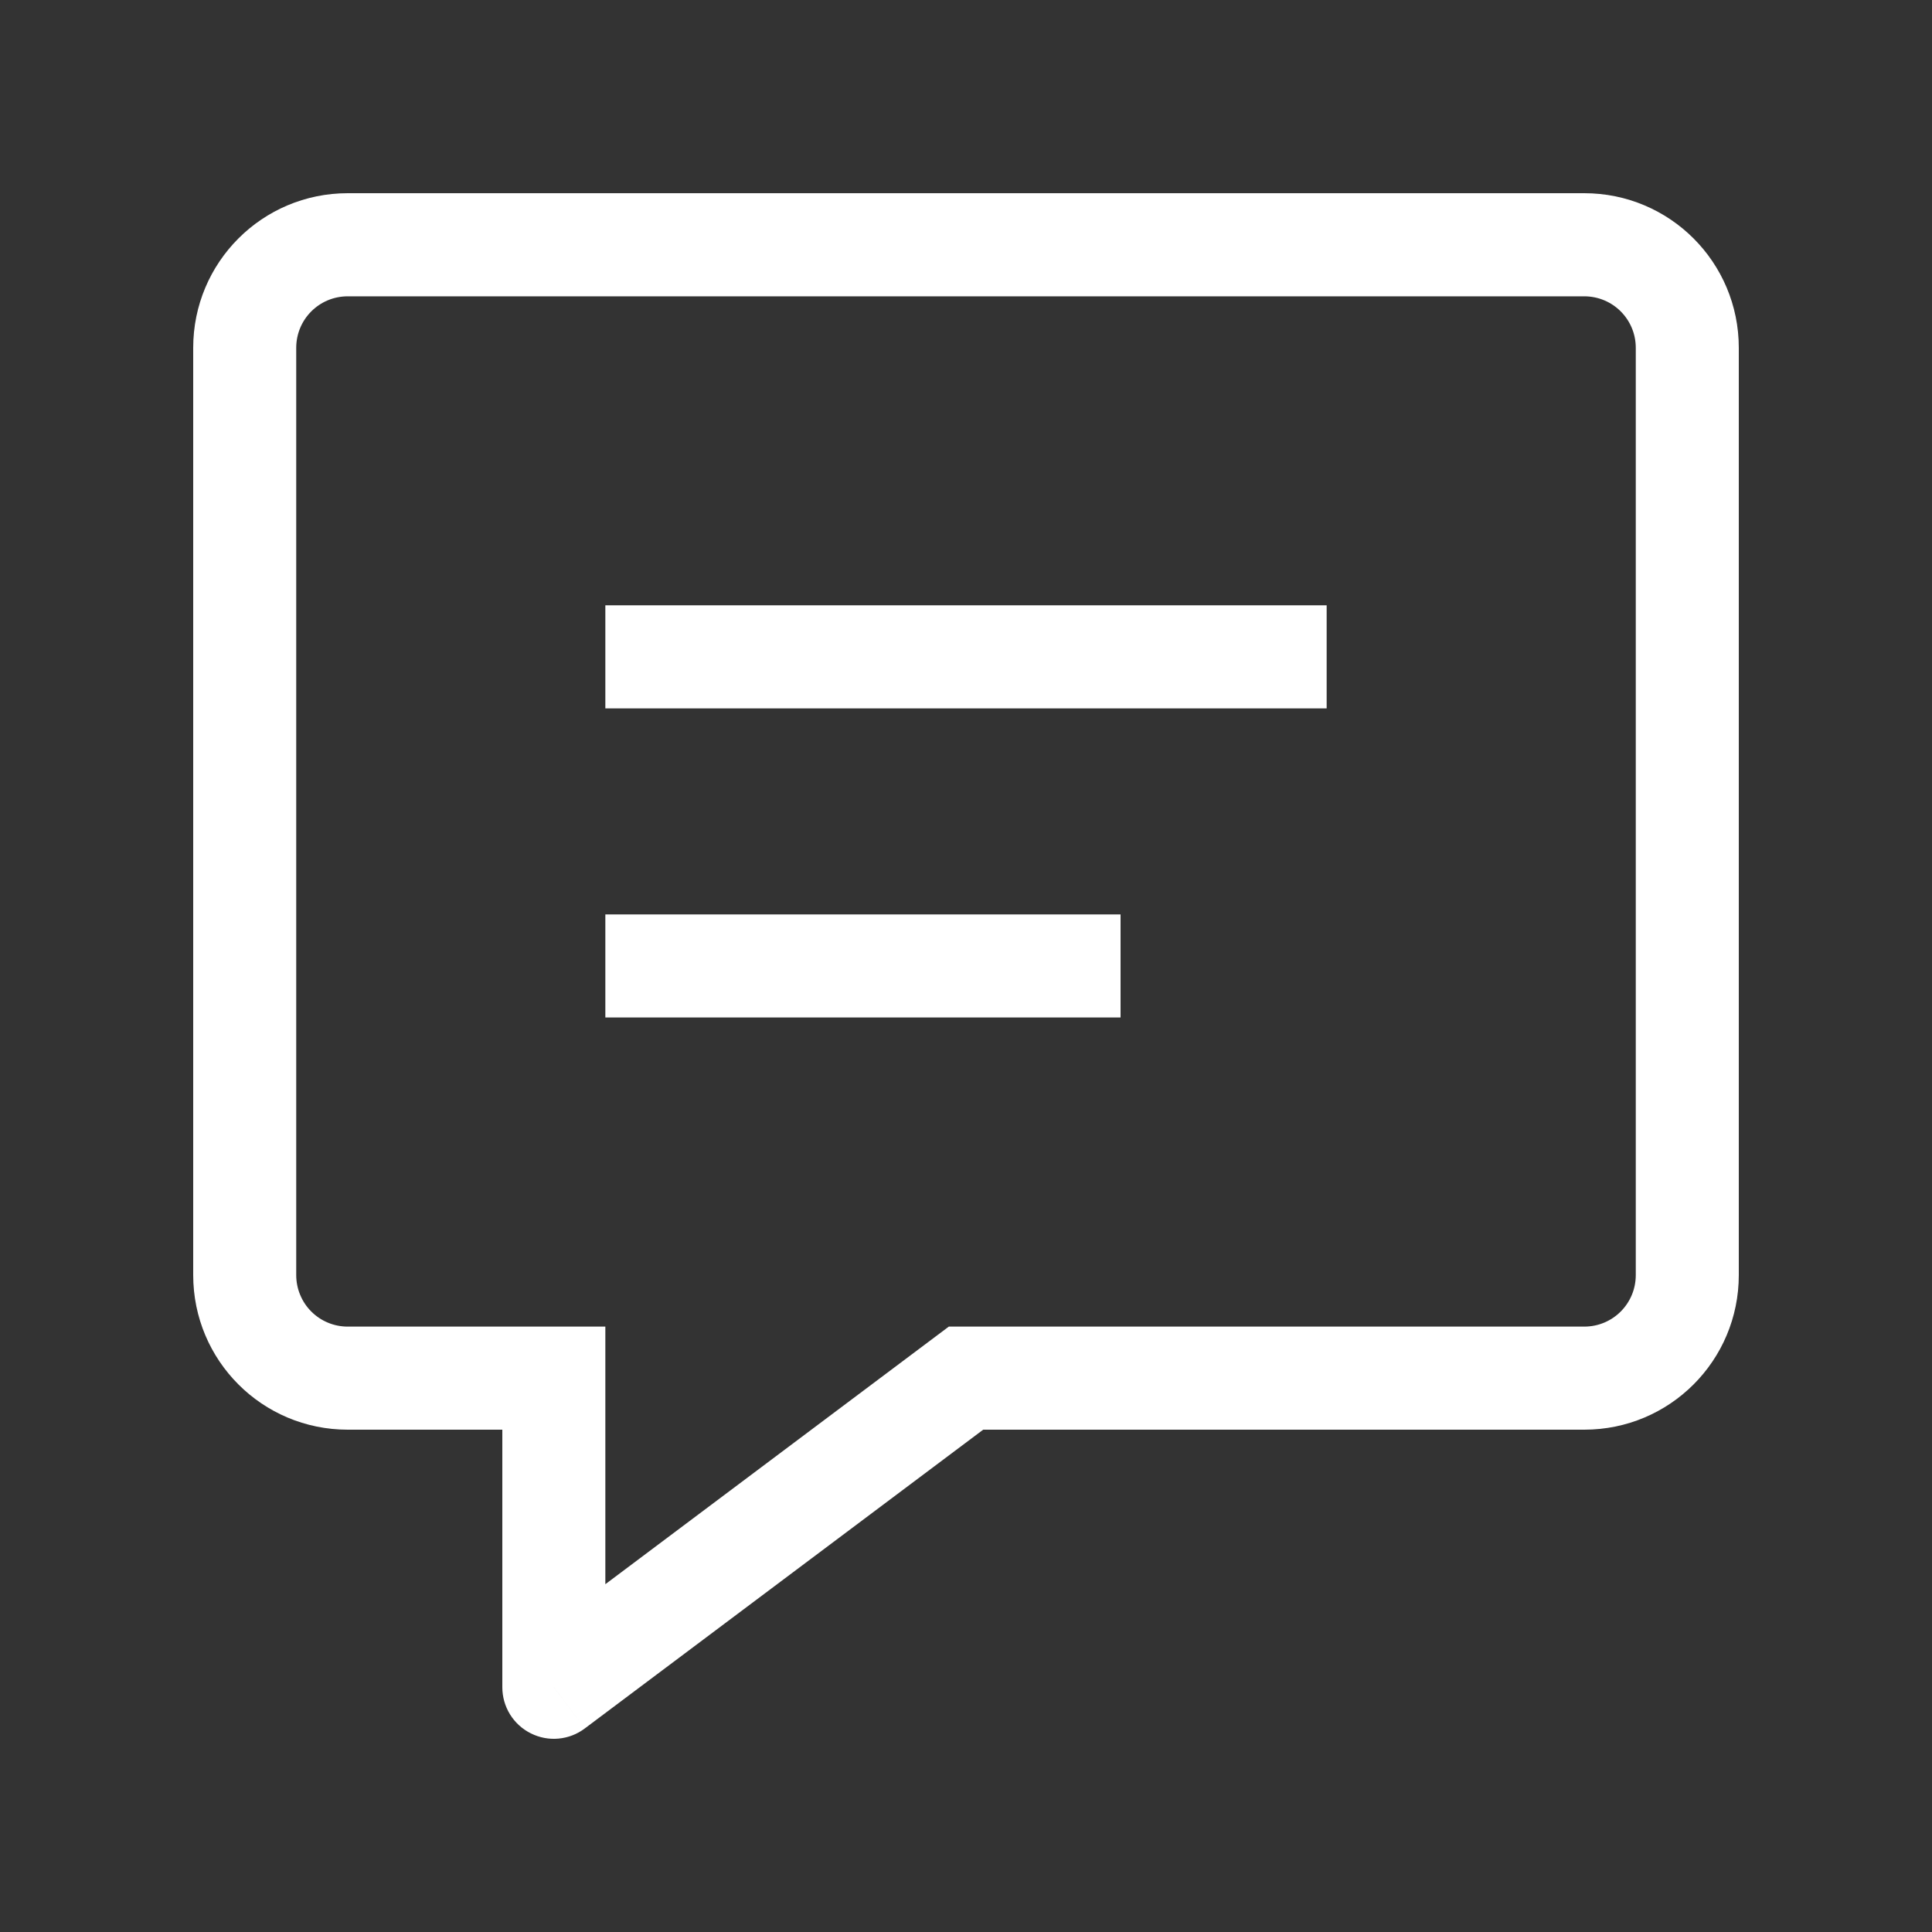 <svg width="40" height="40" viewBox="0 0 40 40" fill="none" xmlns="http://www.w3.org/2000/svg">
<rect x="0" y="0" width="40" height="40" fill="#333333" stroke="none"/>
<path d="M11.467 28.533H12.533V27.466H11.467V28.533ZM11.467 34.933H10.4C10.4 35.131 10.455 35.325 10.559 35.494C10.663 35.662 10.812 35.799 10.99 35.887C11.167 35.976 11.365 36.014 11.562 35.996C11.76 35.978 11.948 35.906 12.107 35.786L11.467 34.933ZM20 28.533V27.466H19.644L19.36 27.679L20 28.533ZM13.6 12.532H12.533V14.667H13.6V12.532ZM26.4 14.667H27.467V12.532H26.4V14.667ZM13.6 18.932H12.533V21.066H13.6V18.932ZM22.133 21.066H23.2V18.932H22.133V21.066ZM10.4 28.533V34.933H12.533V28.533H10.4ZM12.107 35.786L20.64 29.387L19.36 27.679L10.827 34.079L12.107 35.786ZM20 29.6H32.8V27.466H20V29.6ZM32.8 29.6C34.569 29.6 36 28.17 36 26.398H33.867C33.867 26.99 33.391 27.466 32.8 27.466V29.6ZM36 26.398V7.202H33.867V26.401H36V26.398ZM36 7.202C36 5.43 34.569 4 32.8 4V6.135C33.391 6.135 33.867 6.611 33.867 7.202H36ZM32.8 4H7.2V6.135H32.8V4ZM7.2 4C5.431 4 4 5.43 4 7.202H6.133C6.133 6.611 6.609 6.135 7.2 6.135V4ZM4 7.202V26.398H6.133V7.202H4ZM4 26.398C4 28.17 5.431 29.6 7.2 29.6V27.466C7.06 27.466 6.921 27.439 6.791 27.385C6.662 27.332 6.544 27.253 6.445 27.154C6.346 27.055 6.267 26.937 6.214 26.807C6.16 26.678 6.133 26.539 6.133 26.398H4ZM7.2 29.6H11.467V27.466H7.2V29.6ZM13.6 14.667H26.4V12.532H13.6V14.667ZM13.6 21.066H22.133V18.932H13.6V21.066Z" fill="white"/>
</svg>
